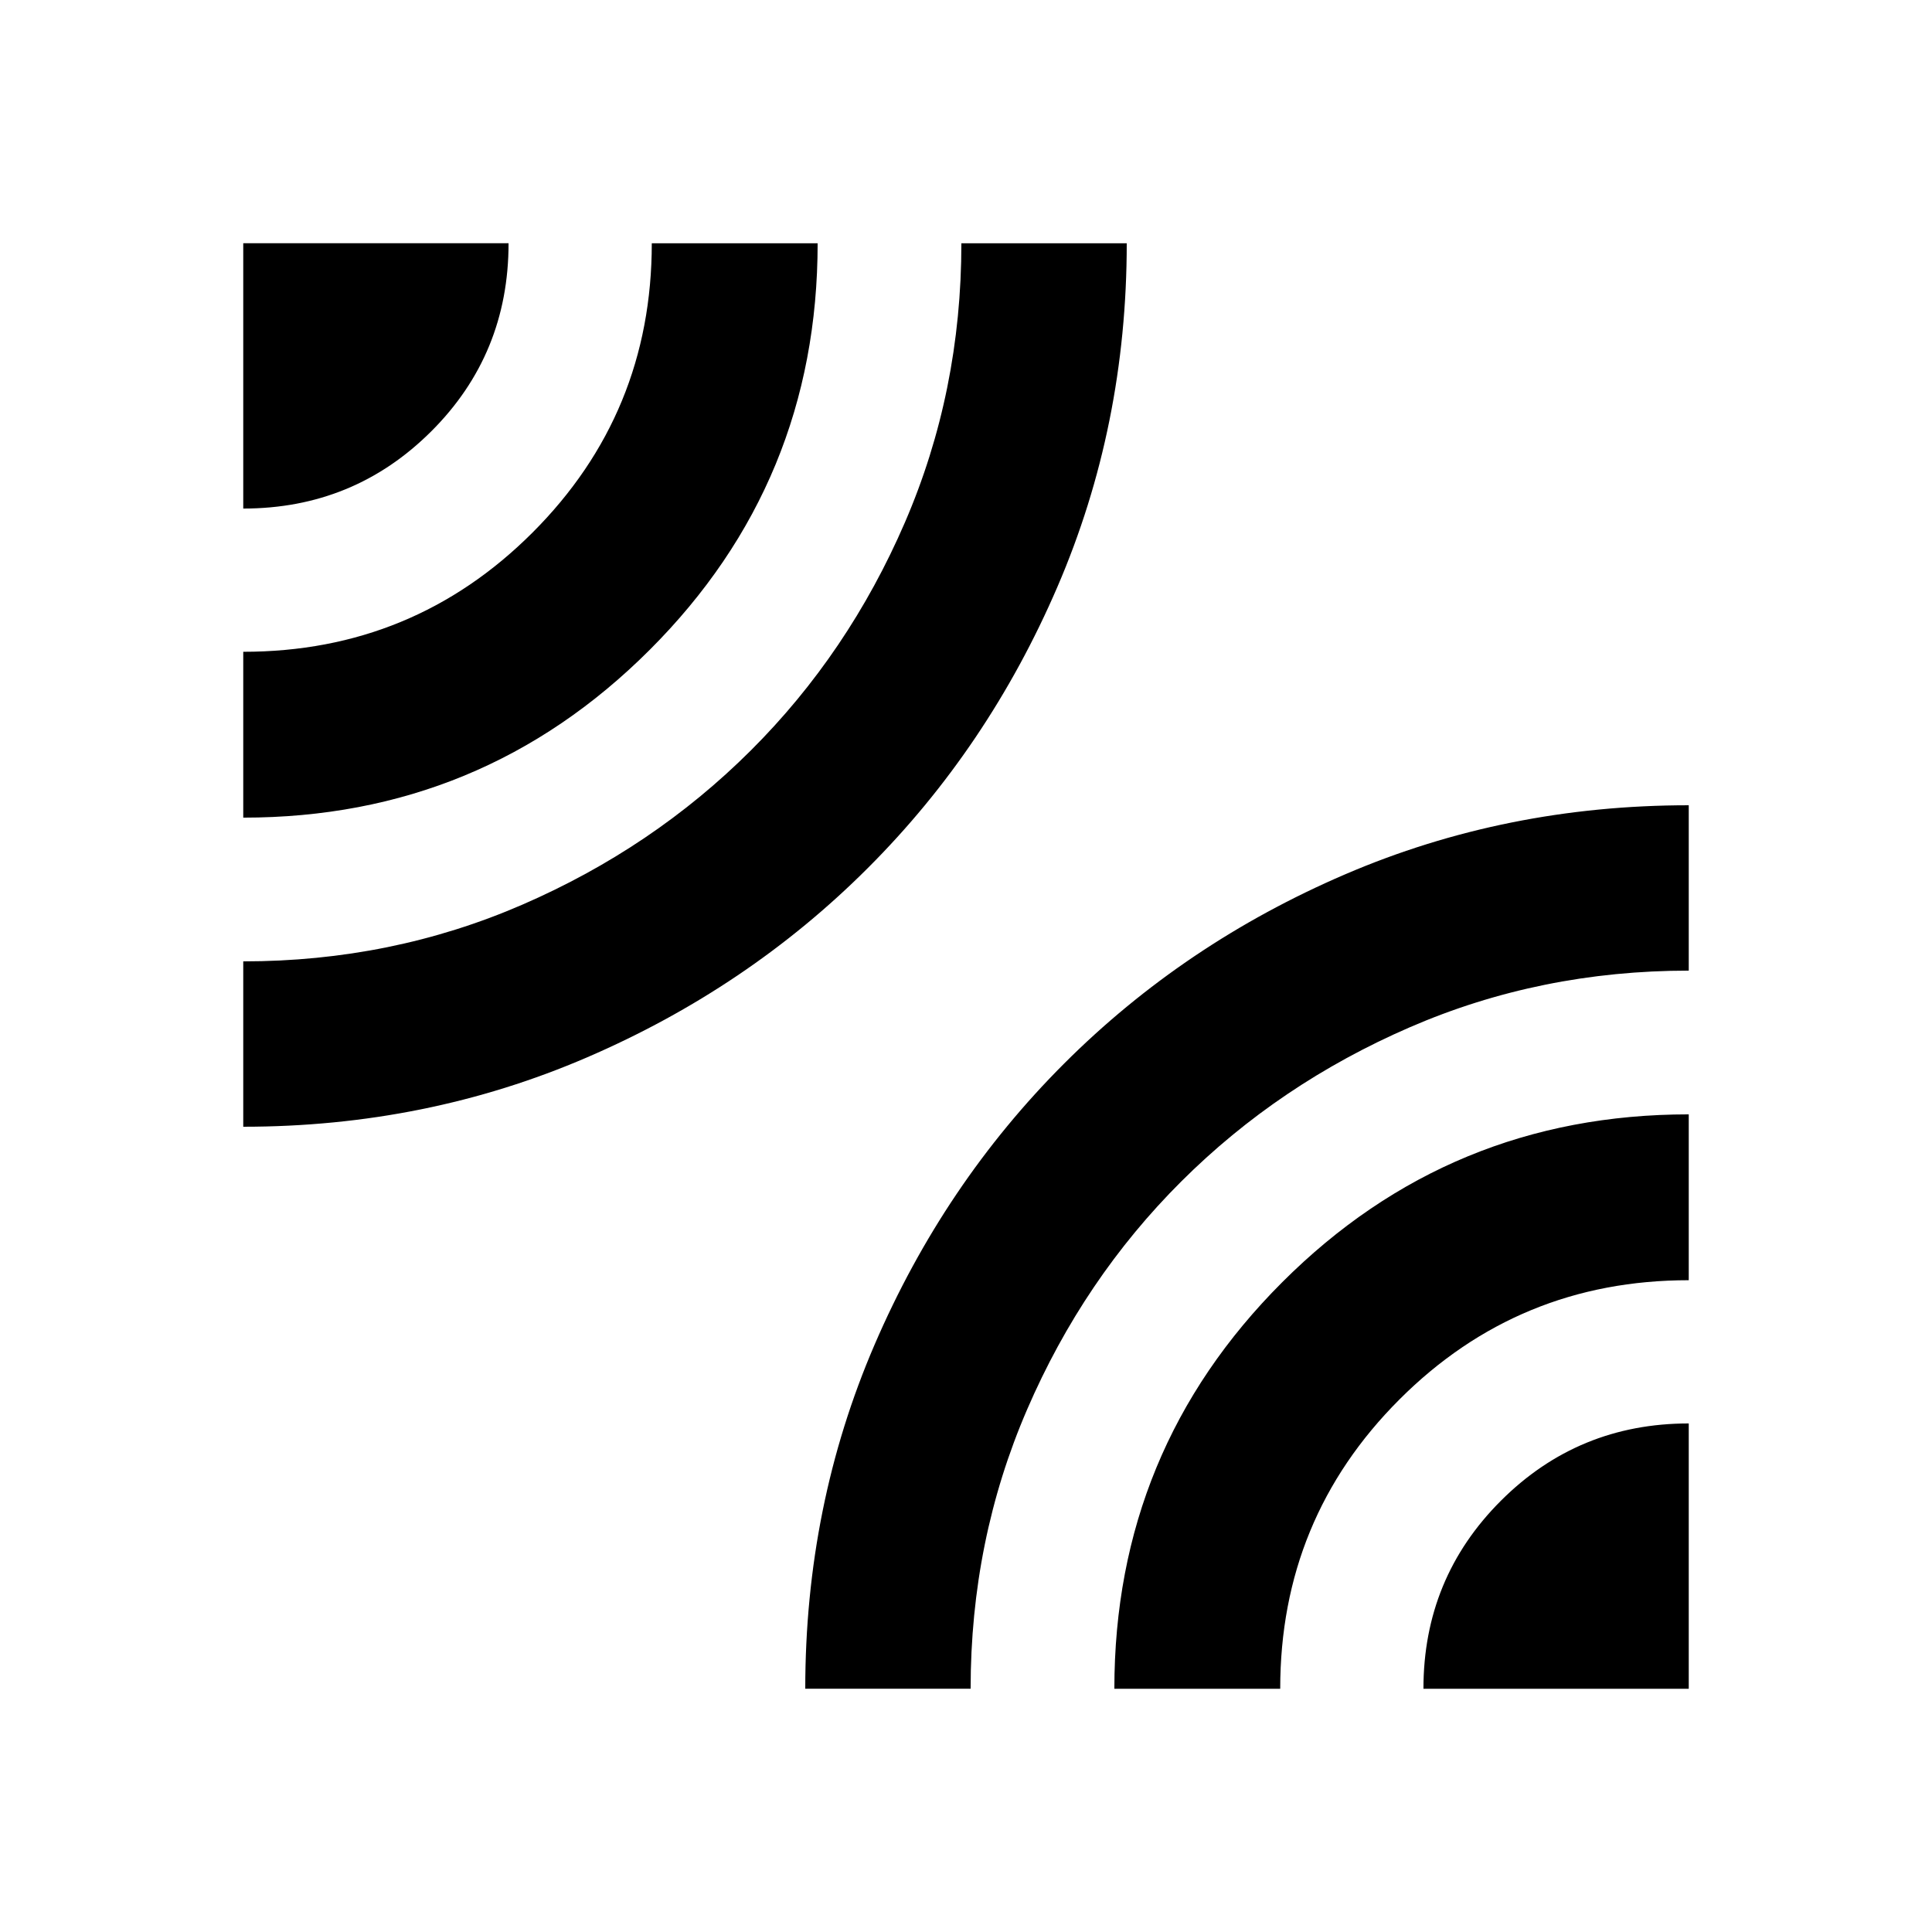 <svg xmlns="http://www.w3.org/2000/svg" height="24" viewBox="0 -960 960 960" width="24"><path d="M120.87-400.13v-82.17q73.72 0 138.64-28.16 64.93-28.16 113.5-76.58 48.57-48.41 76.63-113.36 28.06-64.94 28.06-138.73h82.17q0 90.8-34.46 170.76-34.45 79.96-94.14 139.64-59.68 59.69-139.59 94.14-79.91 34.46-170.81 34.46Zm0-153.59v-82.41q84.5 0 143.75-59.25t59.25-143.75h82.41q0 118.61-83.42 202.01-83.42 83.4-201.99 83.4Zm0-153.58v-131.83H252.7q0 55.17-38.45 93.5t-93.38 38.33Zm279.26 586.43q0-91.03 34.46-171 34.45-79.96 94.17-139.65 59.72-59.69 139.61-94.02 79.89-34.33 170.76-34.33v82.17q-73.72 0-138.64 28.16-64.93 28.16-113.5 76.58-48.57 48.41-76.63 113.36-28.06 64.94-28.06 138.73h-82.17Zm153.59 0q0-118.61 83.42-202.01 83.42-83.4 201.99-83.4v82.41q-84.5 0-143.75 59.25t-59.25 143.75h-82.41Zm153.58 0q0-54.93 38.45-93.38 38.45-38.45 93.38-38.45v131.83H707.3Z"/></svg>
